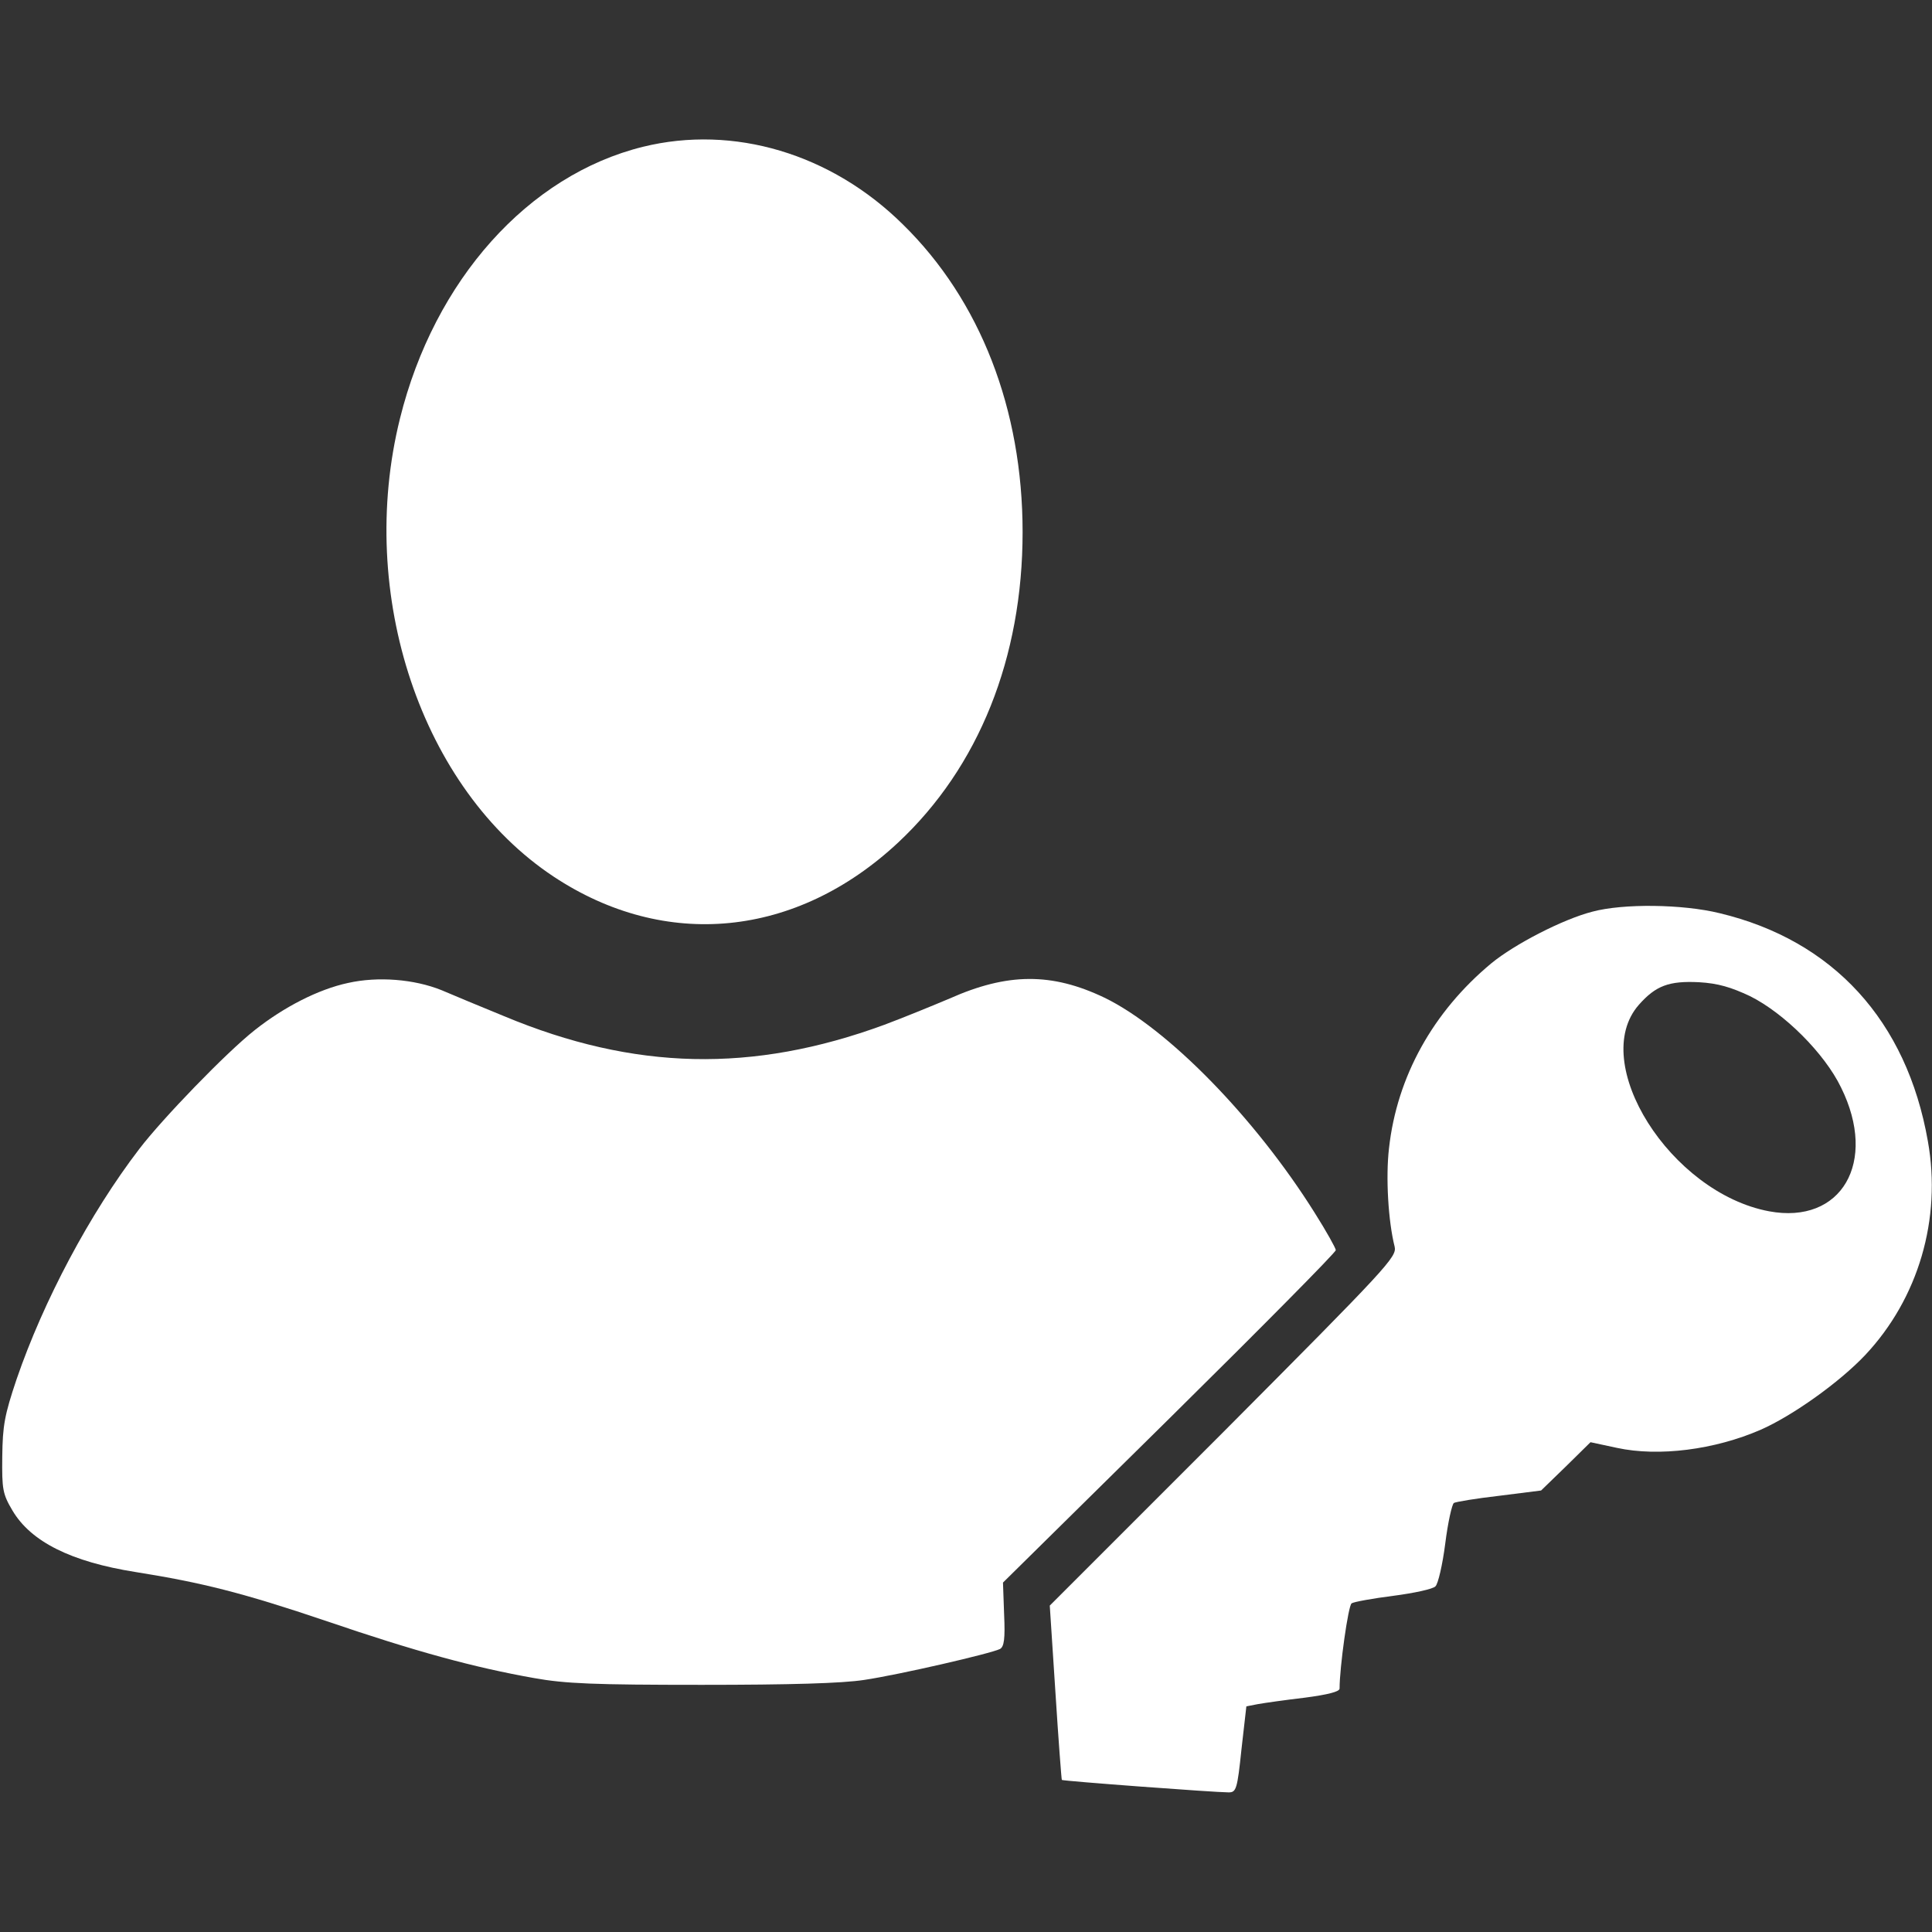 <svg xmlns="http://www.w3.org/2000/svg" version="1.0" width="512" height="512" preserveAspectRatio="xMidYMid meet"><rect width="100%" height="100%" fill="#333333" stroke="none"/><rect id="backgroundrect" width="100%" height="100%" x="0" y="0" fill="none" stroke="none"/>


<g class="currentLayer" style=""><title>Layer 1</title><g transform="translate(0,512) scale(0.1,-0.1) " fill="#ffffff" stroke="none" id="svg_1" class="selected" fill-opacity="1">
<path d="M1704 4731 c-304 -75 -553 -353 -644 -720 -116 -467 57 -982 407 -1214 296 -196 643 -162 913 90 214 200 330 490 330 823 0 325 -112 614 -317 815 -190 188 -449 265 -689 206z" id="svg_2" fill="#ffffff" fill-opacity="1"/>
<path d="M4220 2704 c-78 -20 -206 -86 -268 -137 -154 -128 -250 -300 -271 -490 -9 -77 -2 -194 15 -261 6 -27 -18 -53 -453 -490 l-461 -461 15 -230 c8 -126 16 -231 17 -232 3 -3 406 -33 442 -33 20 0 23 8 34 114 l13 114 31 6 c17 3 73 11 124 17 61 8 92 16 92 24 0 56 23 221 32 226 6 4 56 13 111 20 54 7 105 18 111 25 7 6 19 58 26 113 7 56 18 105 23 108 5 3 59 12 120 19 l111 14 66 64 65 64 70 -15 c111 -24 259 -5 381 48 84 37 208 125 277 198 141 150 203 361 166 567 -56 319 -251 532 -552 604 -98 24 -255 26 -337 4z m418 -224 c90 -45 197 -151 241 -242 98 -198 1 -364 -191 -328 -261 49 -479 394 -345 547 45 51 80 64 160 60 50 -3 84 -13 135 -37z" id="svg_3" fill="#ffffff" fill-opacity="1"/>
<path d="M922 2515 c-79 -17 -170 -64 -247 -125 -75 -59 -245 -235 -306 -315 -131 -171 -254 -403 -325 -610 -32 -95 -37 -123 -38 -205 -1 -87 1 -99 27 -143 49 -83 156 -136 326 -163 176 -28 284 -55 506 -130 237 -81 392 -123 550 -151 83 -15 160 -18 445 -18 234 0 372 4 430 13 94 14 336 70 360 82 11 6 14 27 11 92 l-3 84 441 435 c243 240 441 440 441 446 0 5 -25 50 -56 99 -158 252 -390 489 -557 570 -140 67 -257 66 -410 -2 -45 -19 -123 -51 -174 -70 -349 -128 -662 -121 -1007 23 -61 25 -136 56 -166 69 -72 29 -168 37 -248 19z" id="svg_4" fill="#ffffff" fill-opacity="1"/>
</g></g></svg>